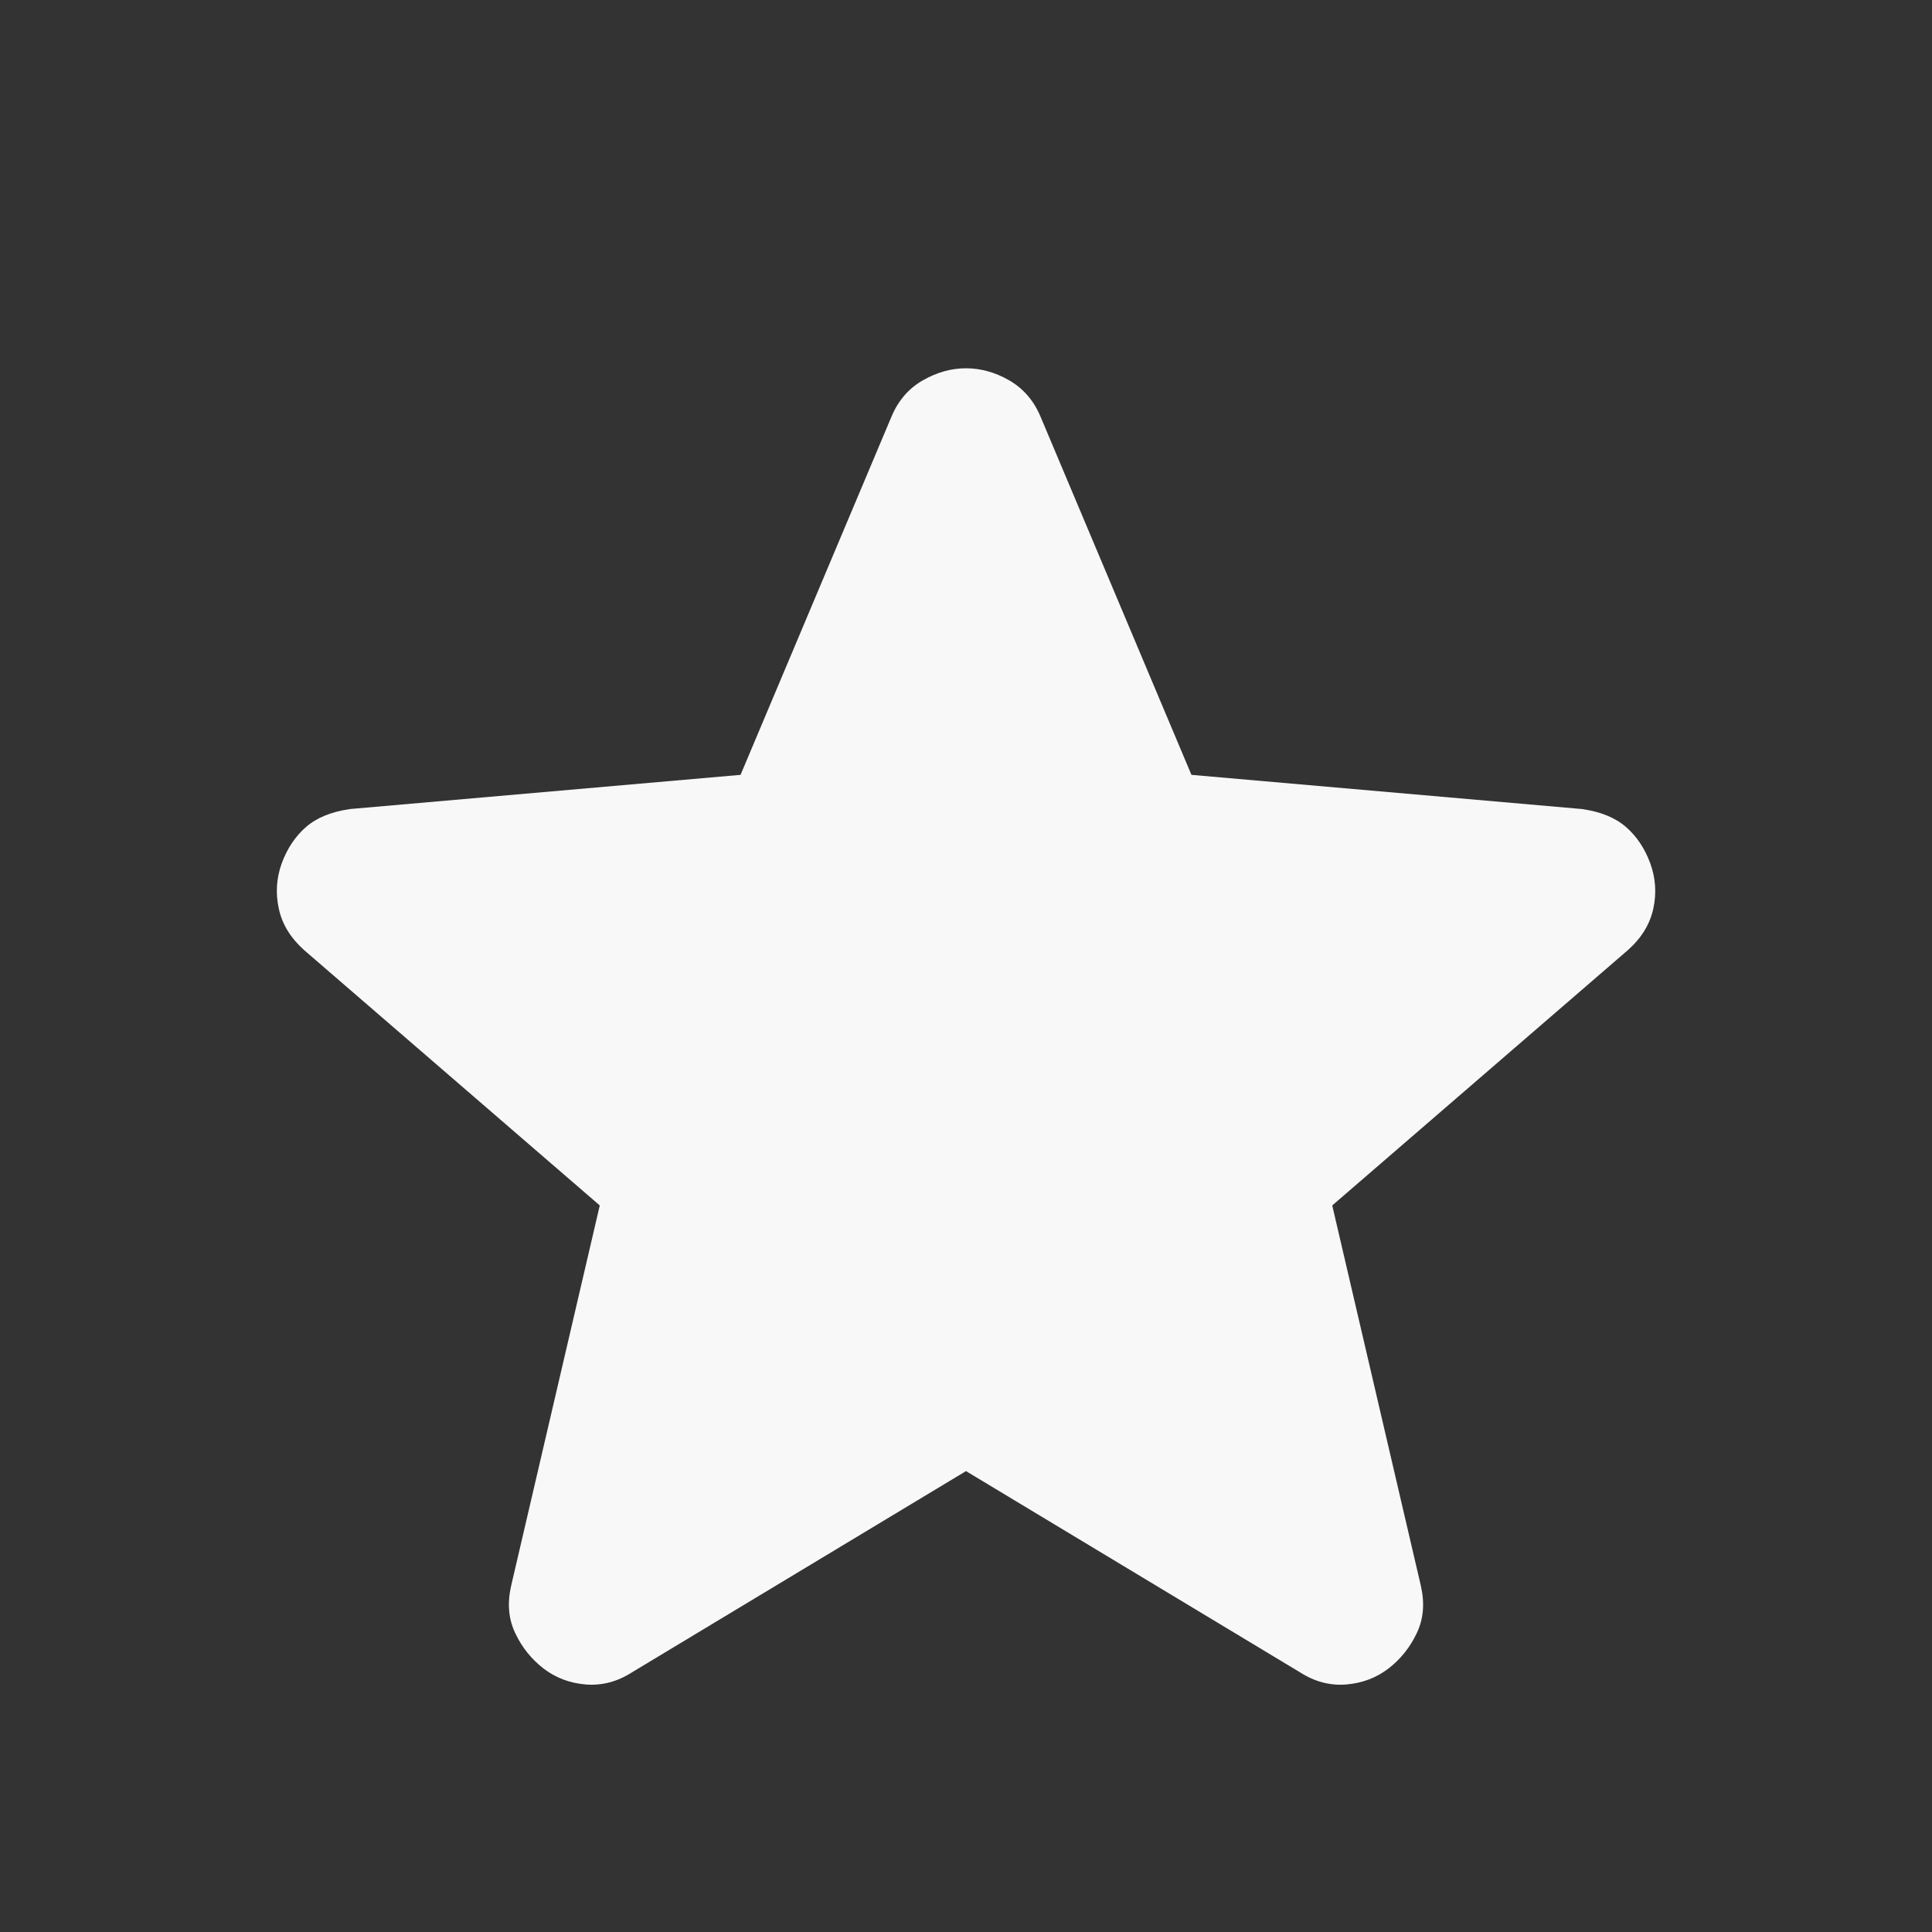 <svg width="16" height="16" viewBox="0 0 16 16" fill="none" xmlns="http://www.w3.org/2000/svg">
<rect x="0" y="0" width="16" height="16" fill="#333333" stroke="none"/>
<path d="M8 12.183L5.233 13.85C5.111 13.928 4.983 13.961 4.85 13.95C4.717 13.939 4.6 13.894 4.5 13.817C4.4 13.739 4.322 13.642 4.267 13.525C4.211 13.408 4.2 13.277 4.233 13.133L4.967 9.983L2.517 7.867C2.406 7.767 2.336 7.653 2.309 7.525C2.281 7.397 2.289 7.272 2.333 7.15C2.378 7.028 2.444 6.928 2.533 6.85C2.622 6.772 2.744 6.722 2.9 6.7L6.133 6.417L7.383 3.45C7.439 3.317 7.525 3.217 7.642 3.15C7.759 3.083 7.878 3.05 8 3.05C8.122 3.05 8.242 3.083 8.358 3.15C8.474 3.217 8.561 3.317 8.617 3.45L9.867 6.417L13.1 6.7C13.256 6.722 13.378 6.772 13.467 6.85C13.556 6.928 13.622 7.028 13.667 7.15C13.711 7.272 13.72 7.397 13.692 7.525C13.664 7.653 13.595 7.767 13.483 7.867L11.033 9.983L11.767 13.133C11.8 13.278 11.789 13.408 11.733 13.525C11.678 13.642 11.6 13.739 11.5 13.817C11.4 13.894 11.283 13.939 11.15 13.95C11.017 13.961 10.889 13.928 10.767 13.85L8 12.183Z" fill="#F8F8F8"/>
</svg>
